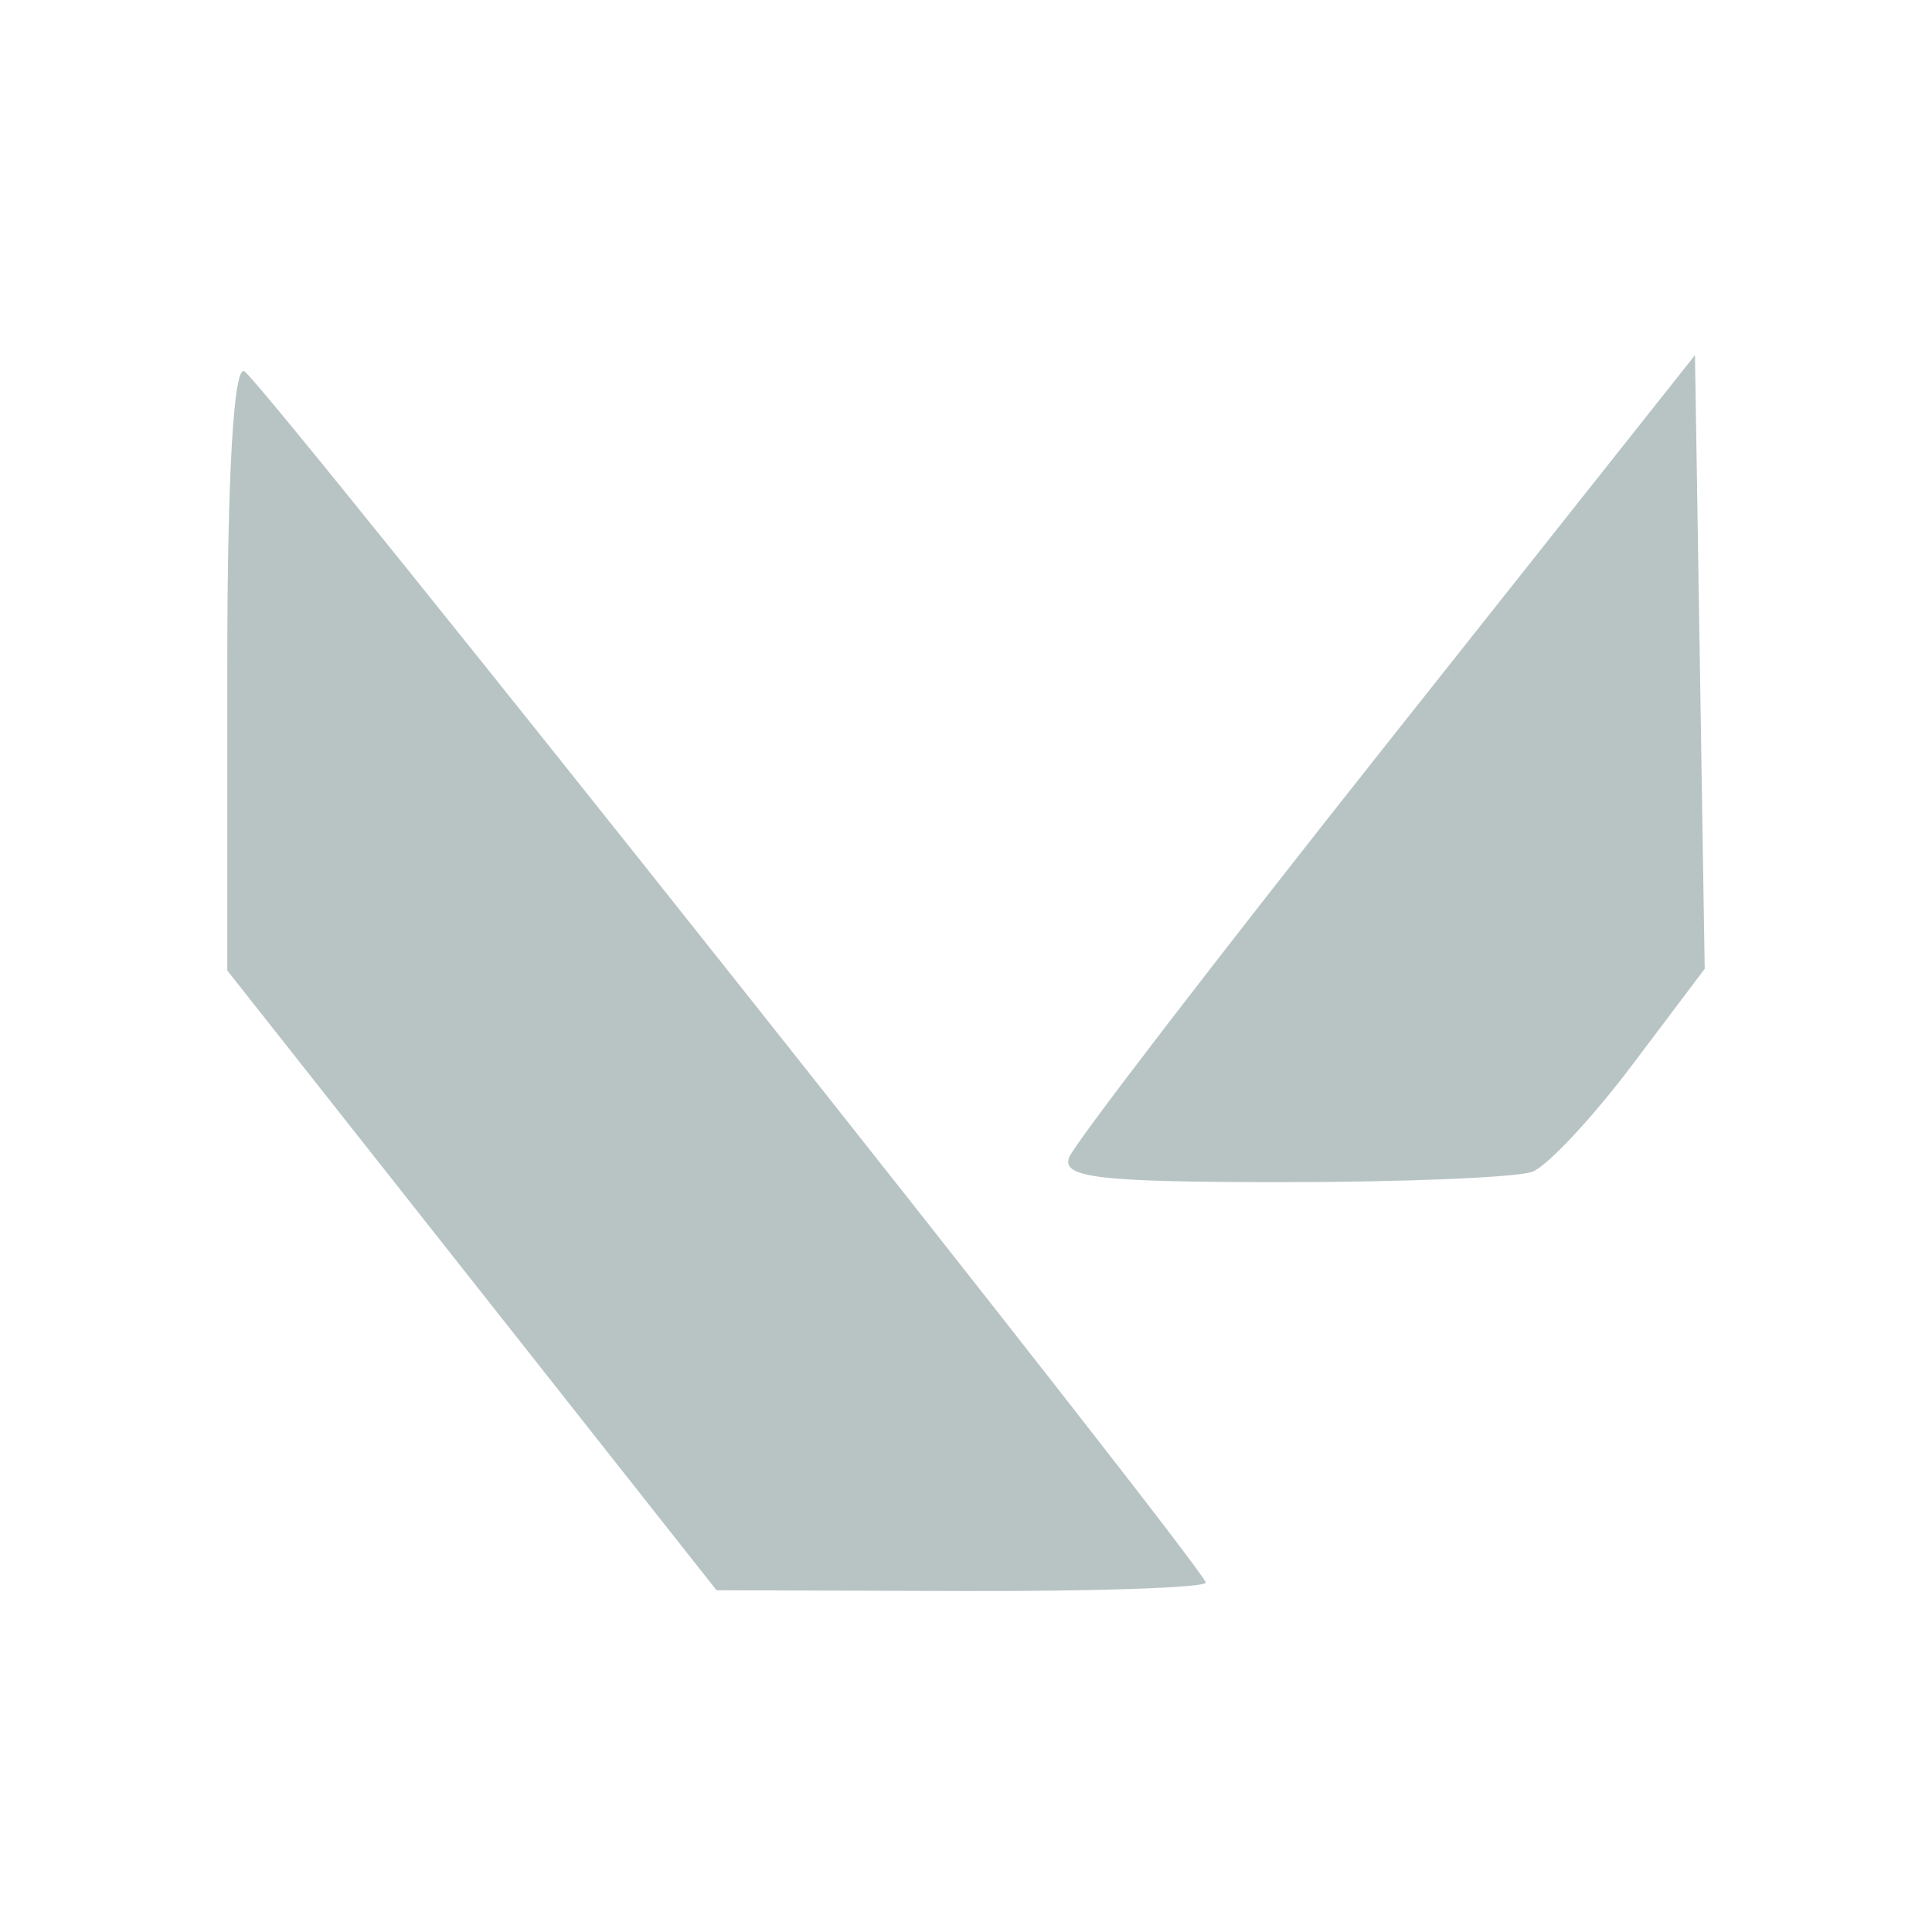 <svg width="136" height="136" viewBox="0 0 136 136" fill="none" xmlns="http://www.w3.org/2000/svg">
<g id="Bot&#195;&#163;o - Valorante">
<path id="Vector" fill-rule="evenodd" clip-rule="evenodd" d="M16 46.855V68.318L33.219 90.13L50.438 111.943L67.657 111.998C77.129 112.028 84.877 111.761 84.877 111.403C84.877 110.474 18.654 27.035 17.205 26.137C16.451 25.672 16 33.436 16 46.855ZM97.624 52.358C85.693 67.405 75.63 80.503 75.261 81.465C74.709 82.906 77.369 83.215 90.275 83.215C98.903 83.215 106.821 82.884 107.873 82.481C108.923 82.077 112.083 78.698 114.892 74.973L120 68.199L119.658 46.599L119.315 25L97.624 52.358Z" fill="#B8C4C4"/>
</g>
</svg>
